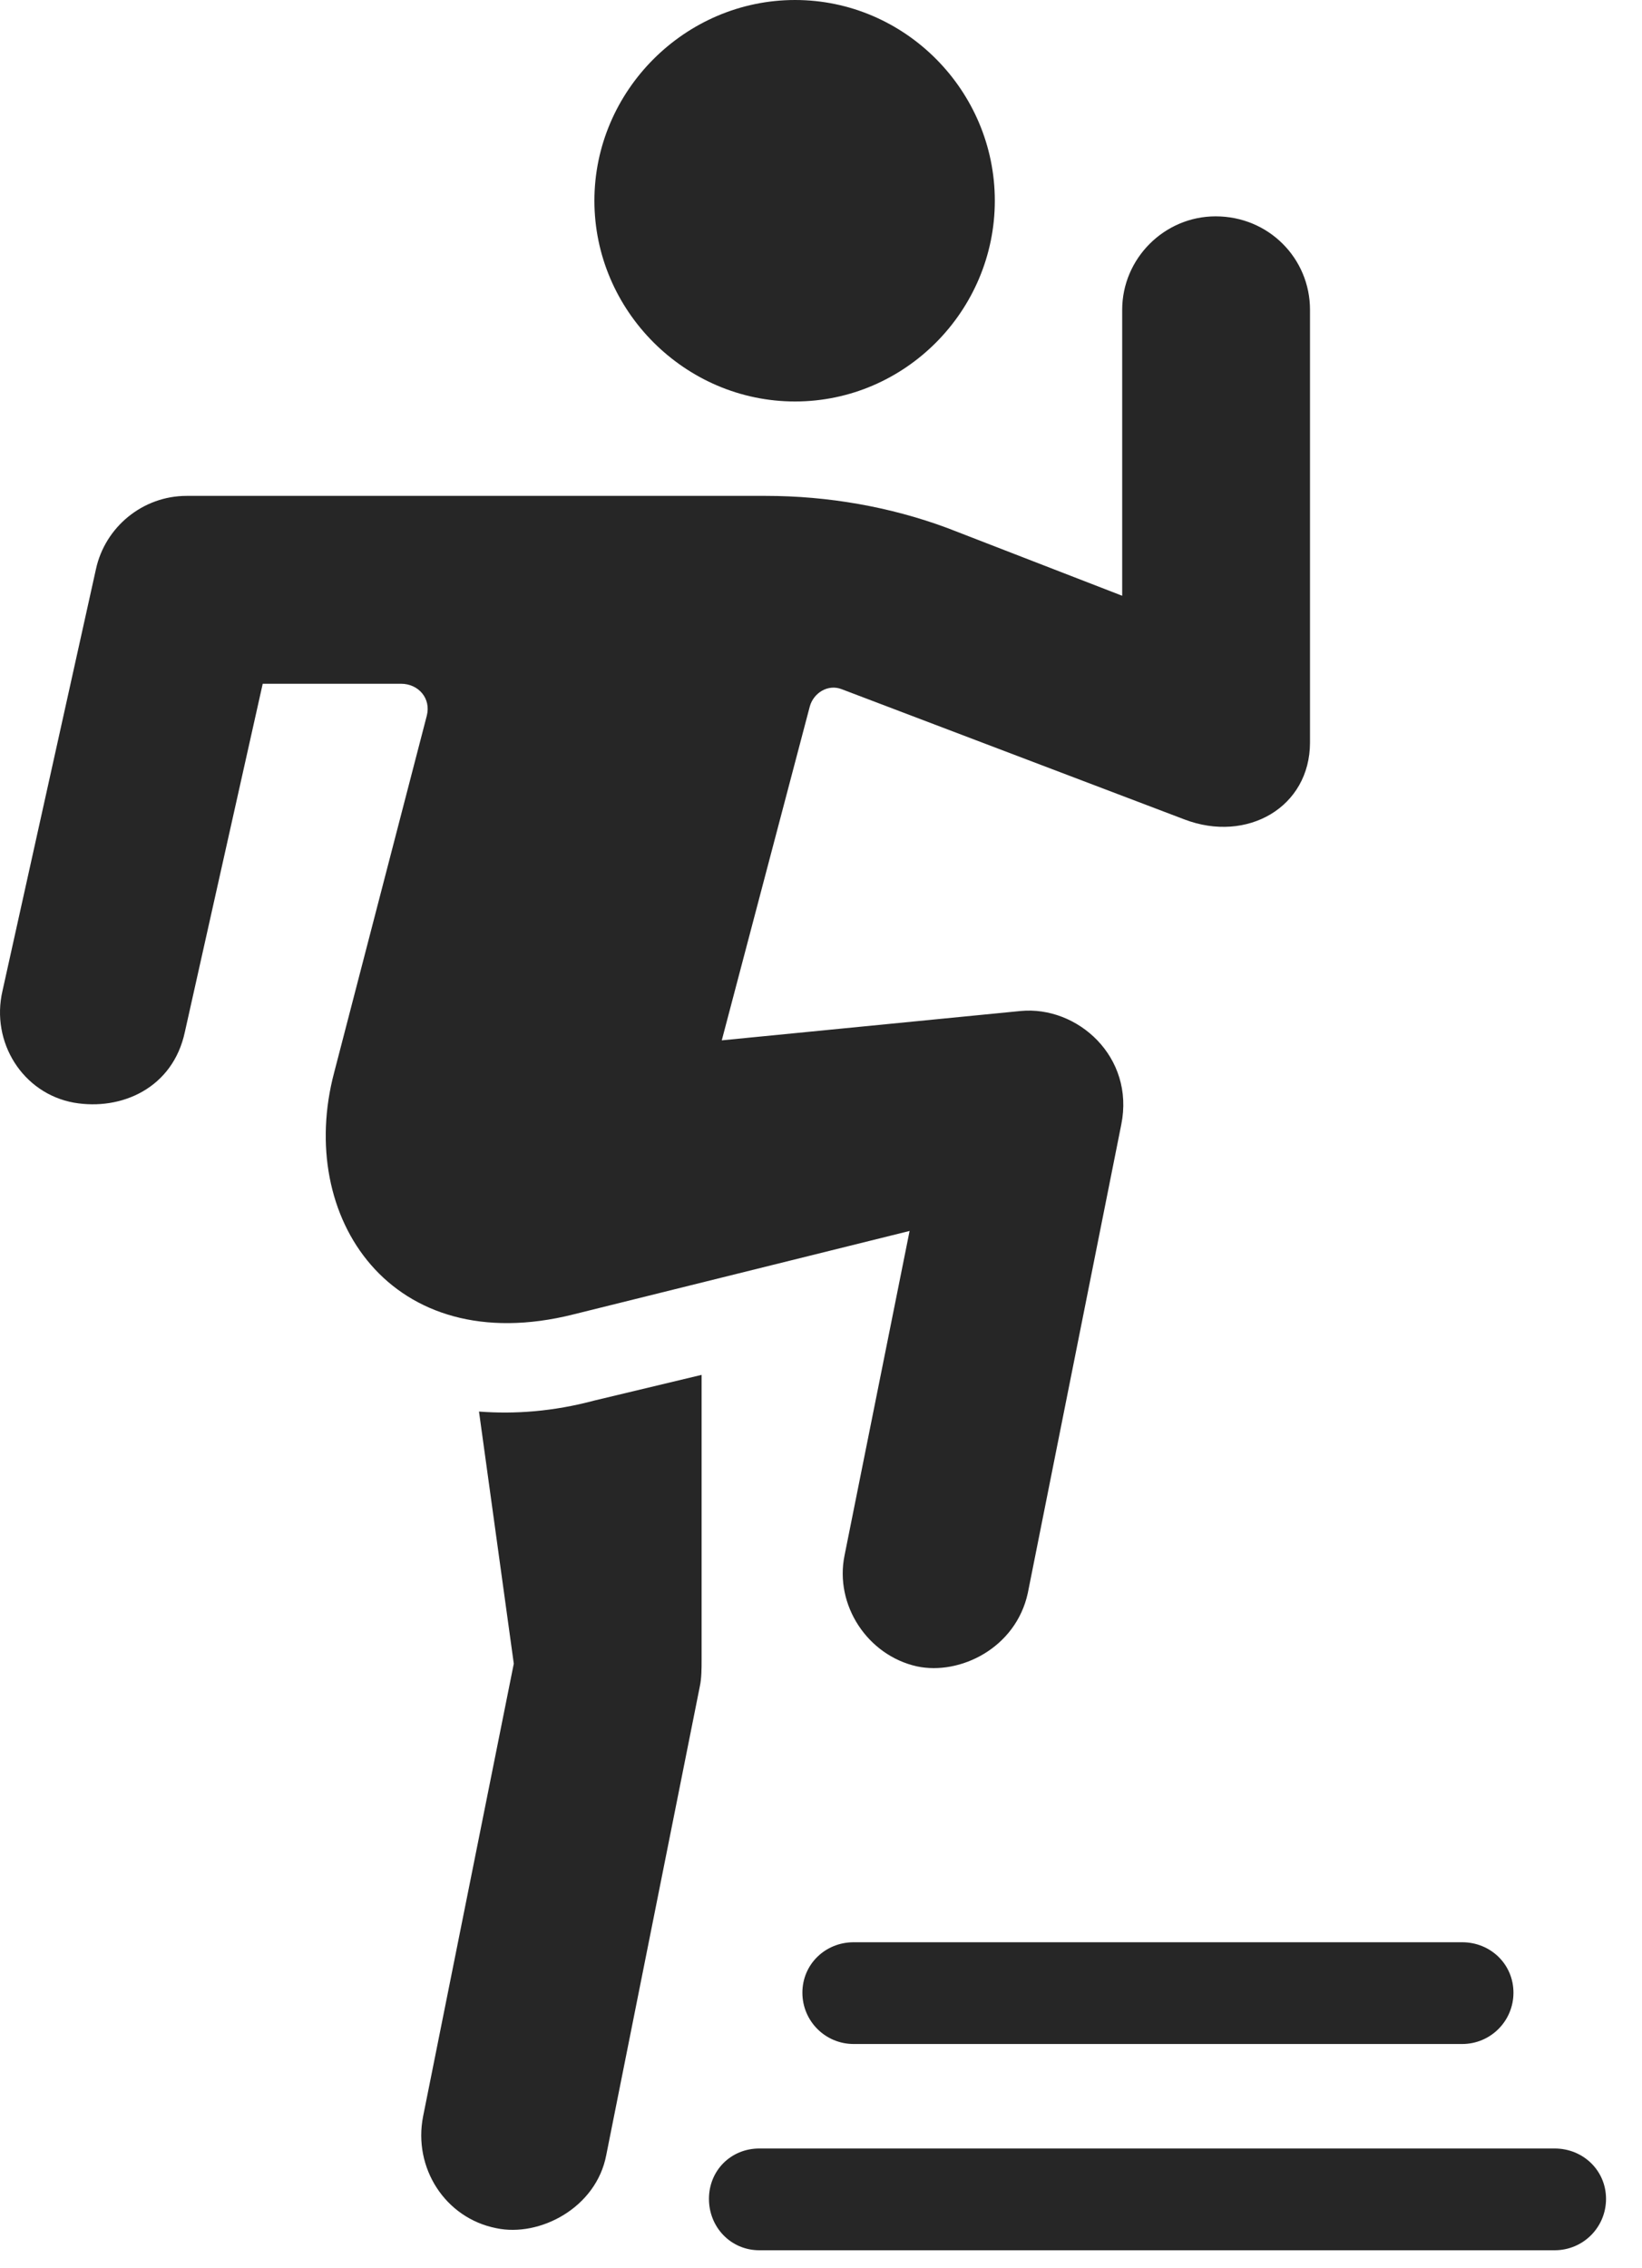 <svg width="21" height="29" viewBox="0 0 21 29" fill="none" xmlns="http://www.w3.org/2000/svg">
<path d="M10.168 5.133C11.575 5.133 12.723 3.973 12.723 2.566C12.723 1.16 11.575 0 10.168 0C8.762 0 7.602 1.16 7.602 2.566C7.602 3.973 8.762 5.133 10.168 5.133ZM0.946 14.098C1.555 14.203 2.211 13.91 2.364 13.195L3.36 8.742H5.129C5.352 8.742 5.516 8.93 5.458 9.152L4.274 13.711C3.782 15.562 5.001 17.391 7.333 16.805L11.633 15.738L10.801 19.887C10.672 20.52 11.094 21.164 11.727 21.305C12.278 21.422 12.993 21.07 13.145 20.367L14.34 14.379C14.516 13.512 13.778 12.855 13.051 12.926L9.231 13.301L10.356 9.035C10.403 8.859 10.59 8.742 10.766 8.812L15.149 10.477C15.946 10.781 16.754 10.324 16.754 9.492V3.961C16.754 3.305 16.227 2.766 15.547 2.766C14.891 2.766 14.352 3.305 14.352 3.961V7.617L12.114 6.75C11.387 6.48 10.59 6.34 9.793 6.34H2.387C1.825 6.34 1.344 6.738 1.227 7.277L0.032 12.668C-0.121 13.324 0.29 13.98 0.946 14.098ZM6.348 28.488C6.899 28.605 7.626 28.23 7.754 27.551L8.95 21.562C8.973 21.457 8.973 21.328 8.973 21.223V17.578L7.602 17.906C7.075 18.047 6.583 18.082 6.126 18.047L6.571 21.27L5.411 27.059C5.282 27.715 5.692 28.359 6.348 28.488ZM10.918 26.133H18.7C19.063 26.133 19.356 25.84 19.356 25.477C19.356 25.113 19.063 24.832 18.7 24.832H10.918C10.555 24.832 10.262 25.113 10.262 25.477C10.262 25.84 10.555 26.133 10.918 26.133ZM9.711 28.77H19.883C20.247 28.77 20.54 28.477 20.54 28.113C20.54 27.75 20.247 27.469 19.883 27.469H9.711C9.348 27.469 9.067 27.75 9.067 28.113C9.067 28.477 9.348 28.77 9.711 28.77Z" fill="black" fill-opacity="0.85"/>
</svg>

